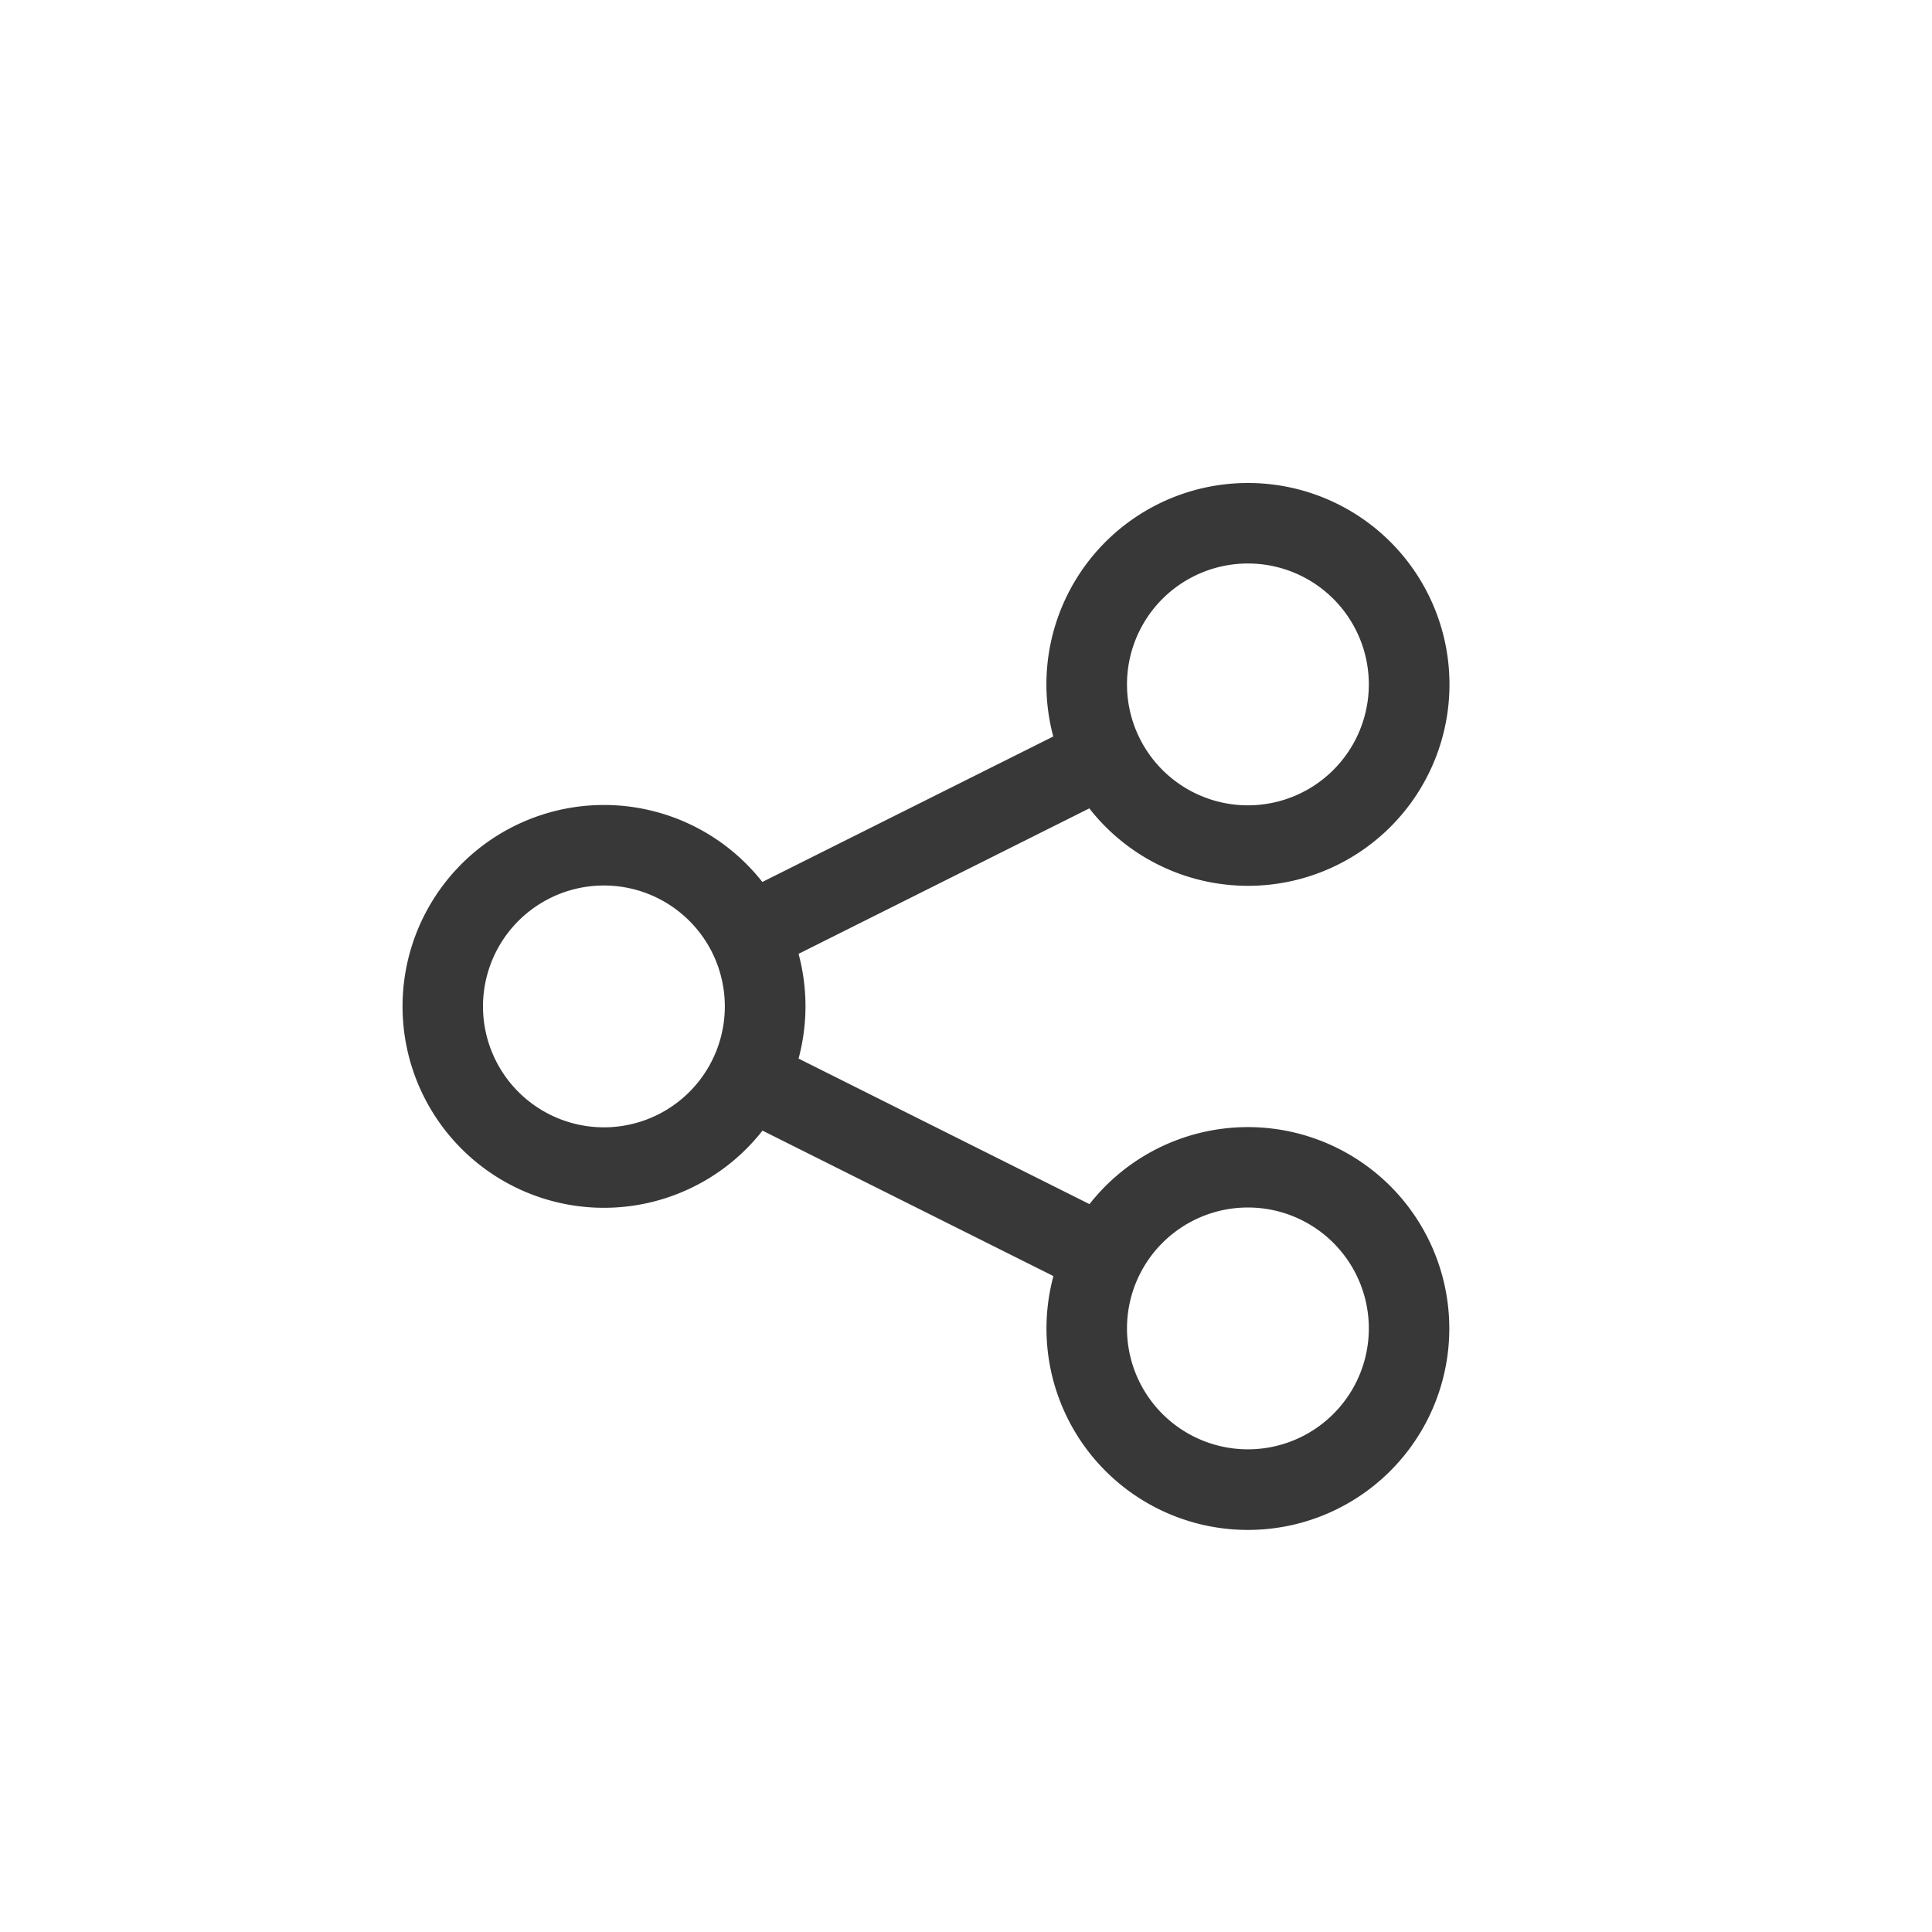 <svg xmlns="http://www.w3.org/2000/svg" width="24" height="24" fill="none" viewBox="0 0 24 24">
  <path fill="#383838" fill-rule="evenodd" d="M14 8.502a1.502 1.502 0 1 1 3.004 0 1.502 1.502 0 0 1-3.004 0ZM15.502 6a2.502 2.502 0 0 0-2.418 3.149L9.47 10.956a2.502 2.502 0 1 0 .002 3.089l3.614 1.807a2.502 2.502 0 1 0 .448-.894L9.92 13.15a2.505 2.505 0 0 0 0-1.301l3.612-1.807A2.502 2.502 0 1 0 15.501 6ZM6 12.502a1.502 1.502 0 1 1 3.004 0 1.502 1.502 0 0 1-3.004 0ZM15.502 15a1.502 1.502 0 1 0 0 3.004 1.502 1.502 0 0 0 0-3.004Z" clip-rule="evenodd"/>
</svg>

